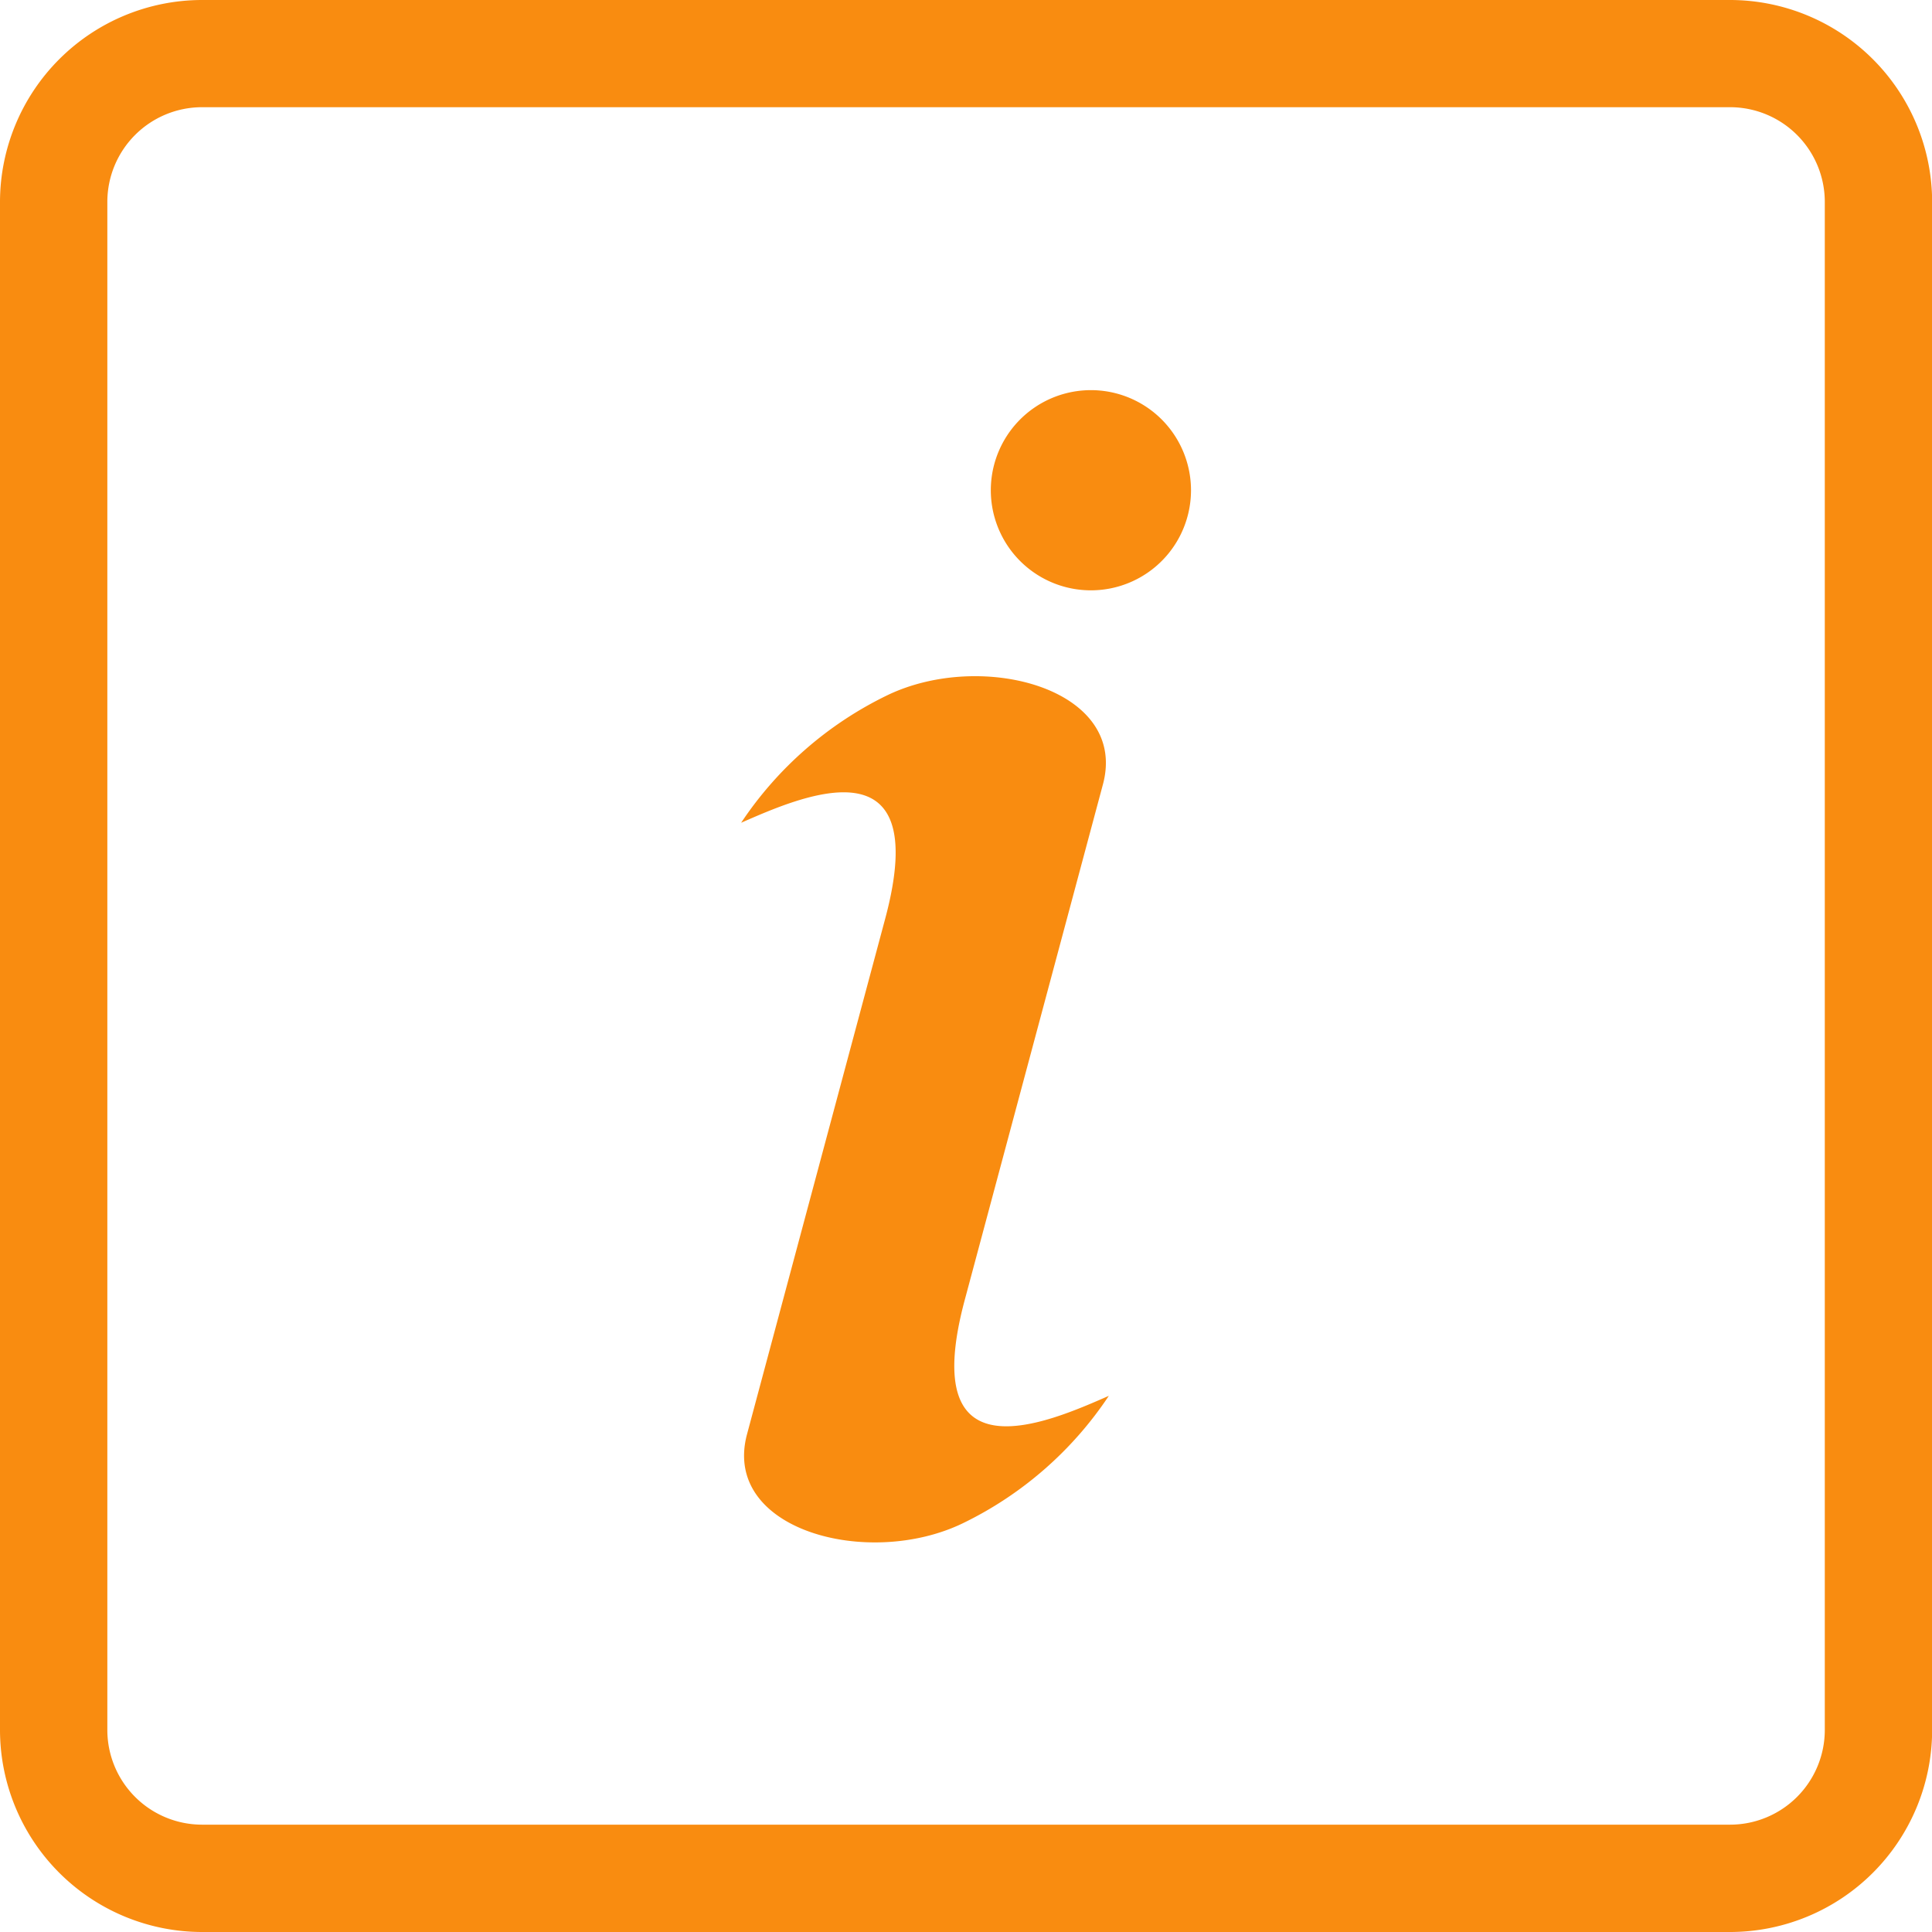 <svg xmlns="http://www.w3.org/2000/svg" width="14.129" height="14.129" viewBox="0 0 14.129 14.129">
    <g id="noun-about-2940538" transform="translate(-98.007 -28.007)">
        <path id="Path_45595" data-name="Path 45595" d="M106.717,31.592a.732.732,0,1,1-.215-.518A.733.733,0,0,1,106.717,31.592Zm-1.655,5.923,1.011-3.772c.187-.7-.885-.986-1.578-.651h0a2.692,2.692,0,0,0-1.068.932c.436-.191,1.408-.624,1.054.7l-1.011,3.772c-.187.7.885.986,1.578.651h0a2.691,2.691,0,0,0,1.068-.932c-.436.191-1.408.624-1.054-.7Zm7.075-8.032V40.659a1.479,1.479,0,0,1-1.477,1.477H99.484a1.479,1.479,0,0,1-1.477-1.477V29.484a1.479,1.479,0,0,1,1.477-1.477h11.176a1.479,1.479,0,0,1,1.477,1.477Zm-.785,0a.693.693,0,0,0-.692-.692H99.484a.693.693,0,0,0-.692.692V40.659a.693.693,0,0,0,.692.692h11.176a.693.693,0,0,0,.692-.692Z" transform="translate(0)" fill="#f98c10"/>
    </g>
</svg>
